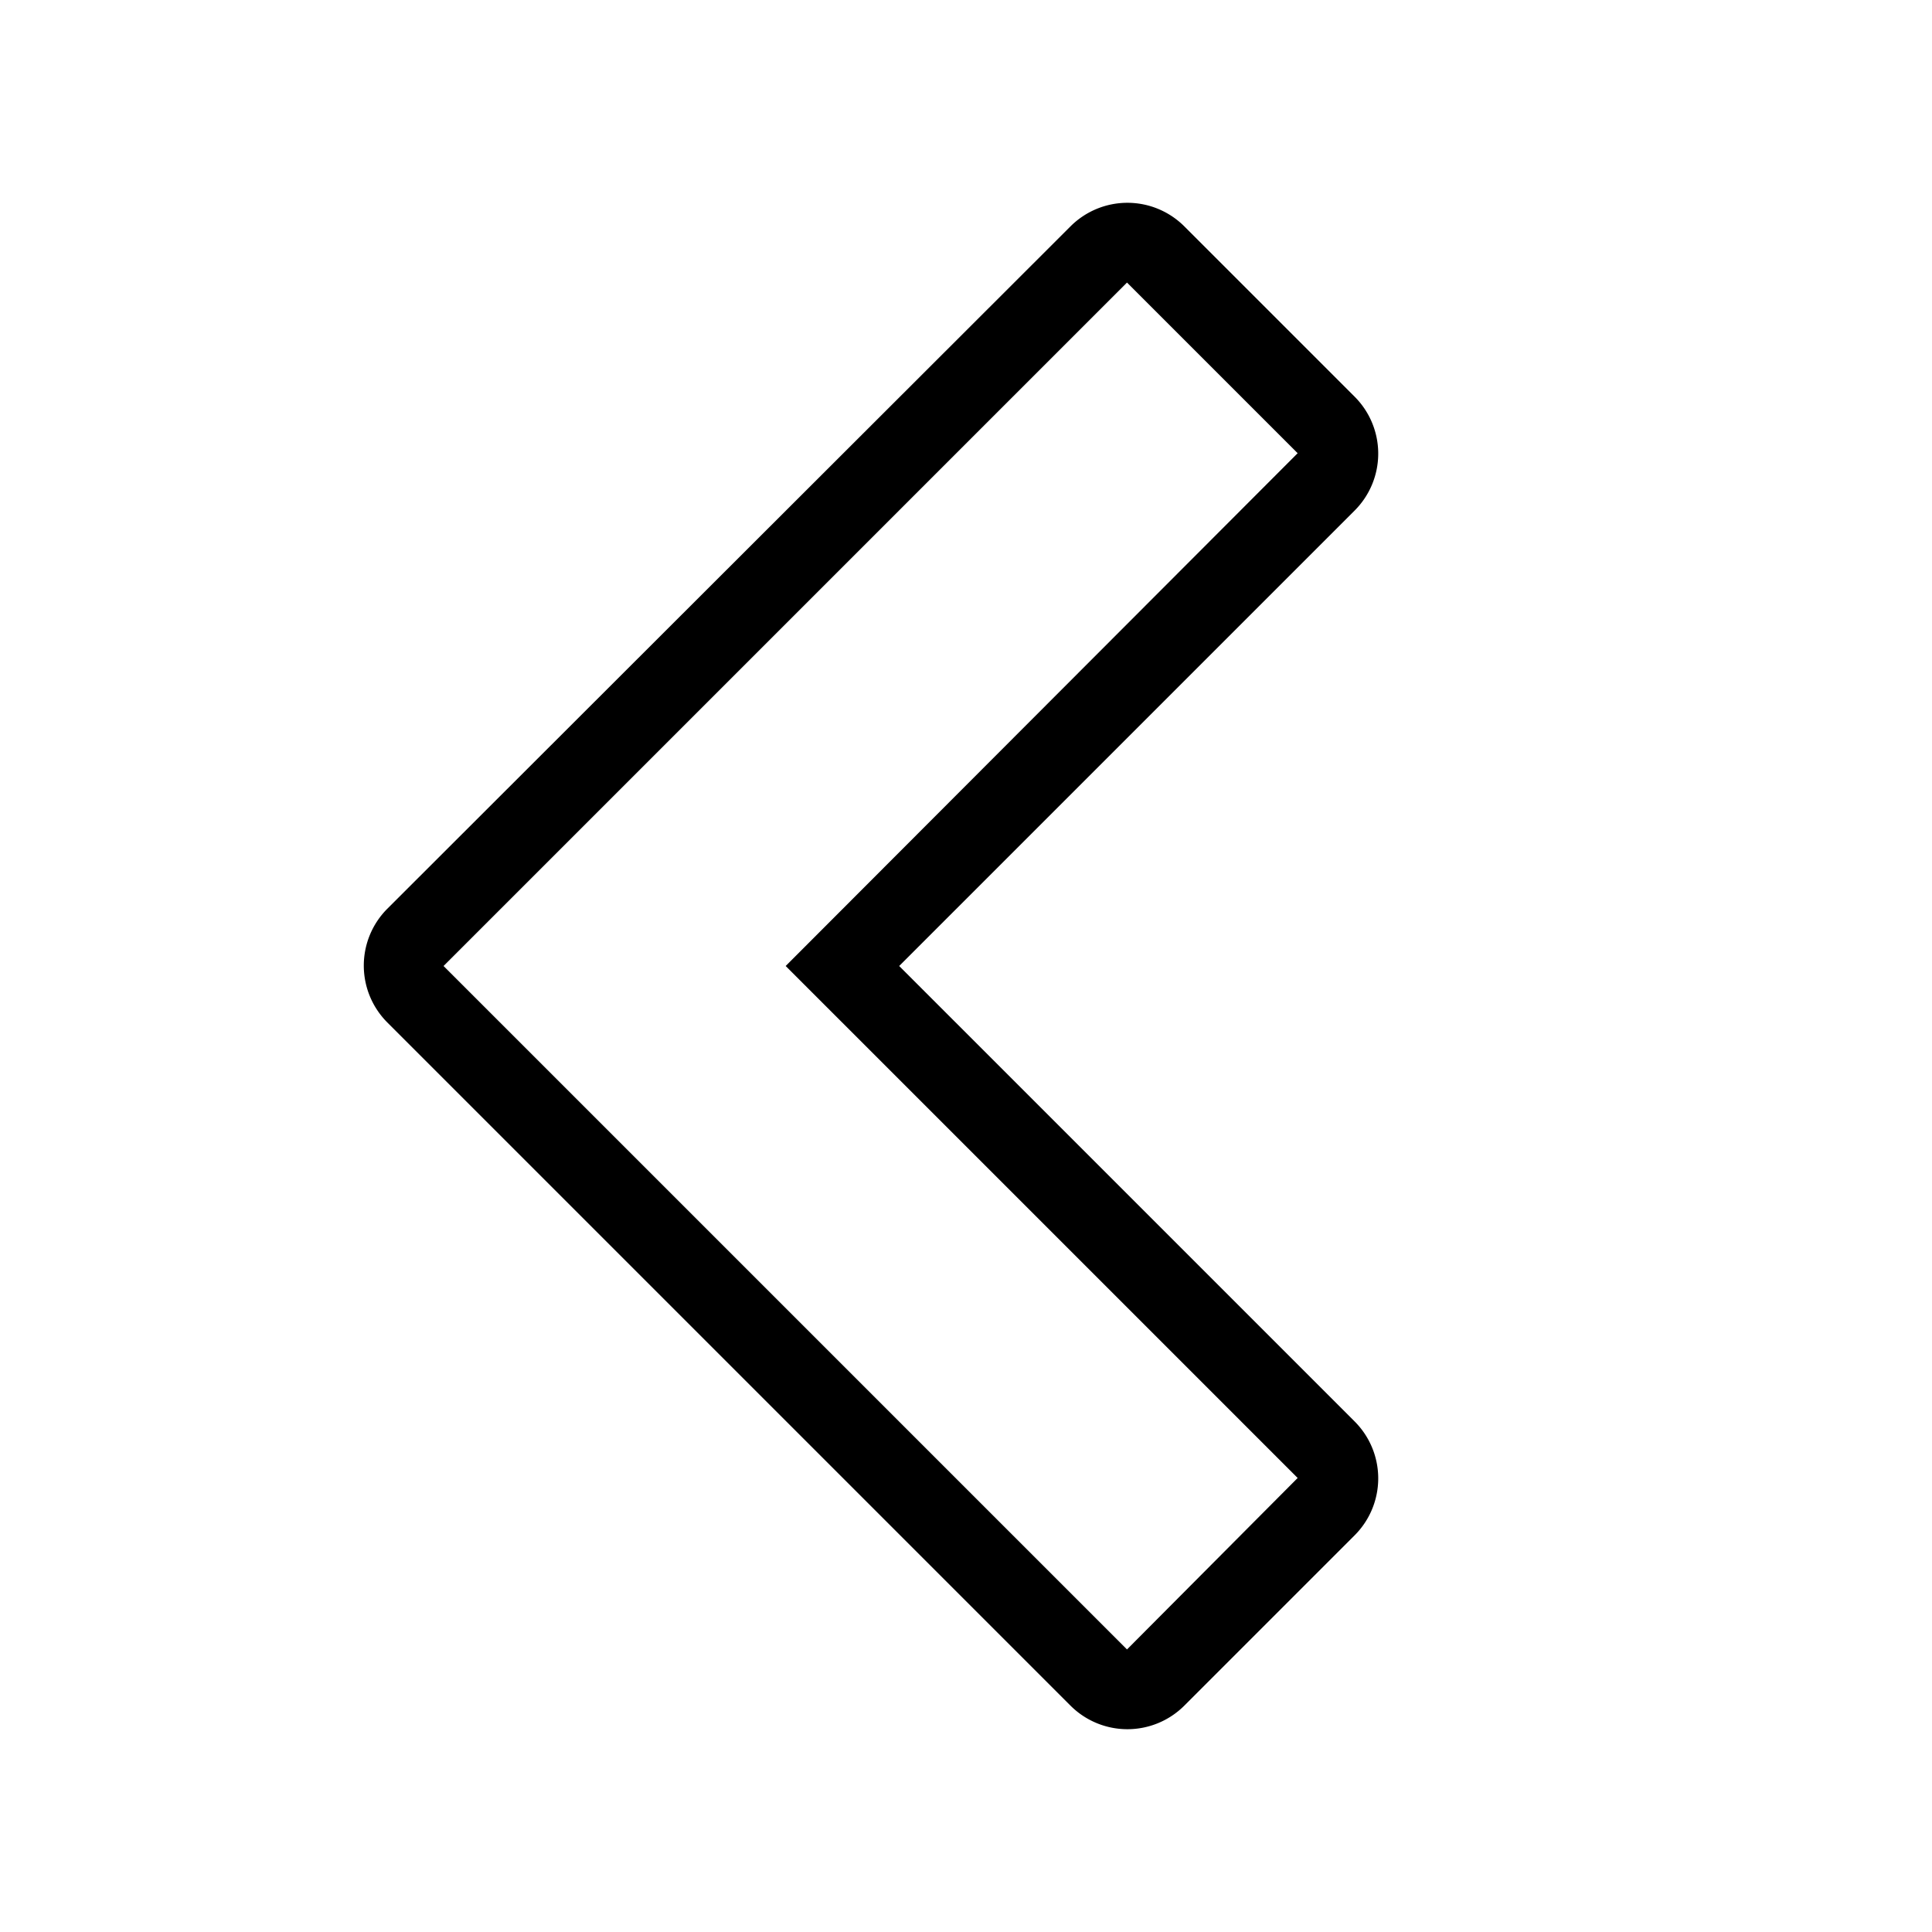 <svg id="assets" xmlns="http://www.w3.org/2000/svg" width="24" height="24" viewBox="0 0 24 24">
  <title>chevron-left-24</title>
  <path d="M11.17,12l5.66-5.66a1,1,0,0,0,0-1.41L14.71,2.81a1,1,0,0,0-1.41,0L4.81,11.29a1,1,0,0,0,0,1.41l8.49,8.49a1,1,0,0,0,1.41,0l2.12-2.12a1,1,0,0,0,0-1.41ZM14,20.49,5.51,12,14,3.51l2.12,2.12L9.76,12l6.36,6.36Z"/>
</svg>
